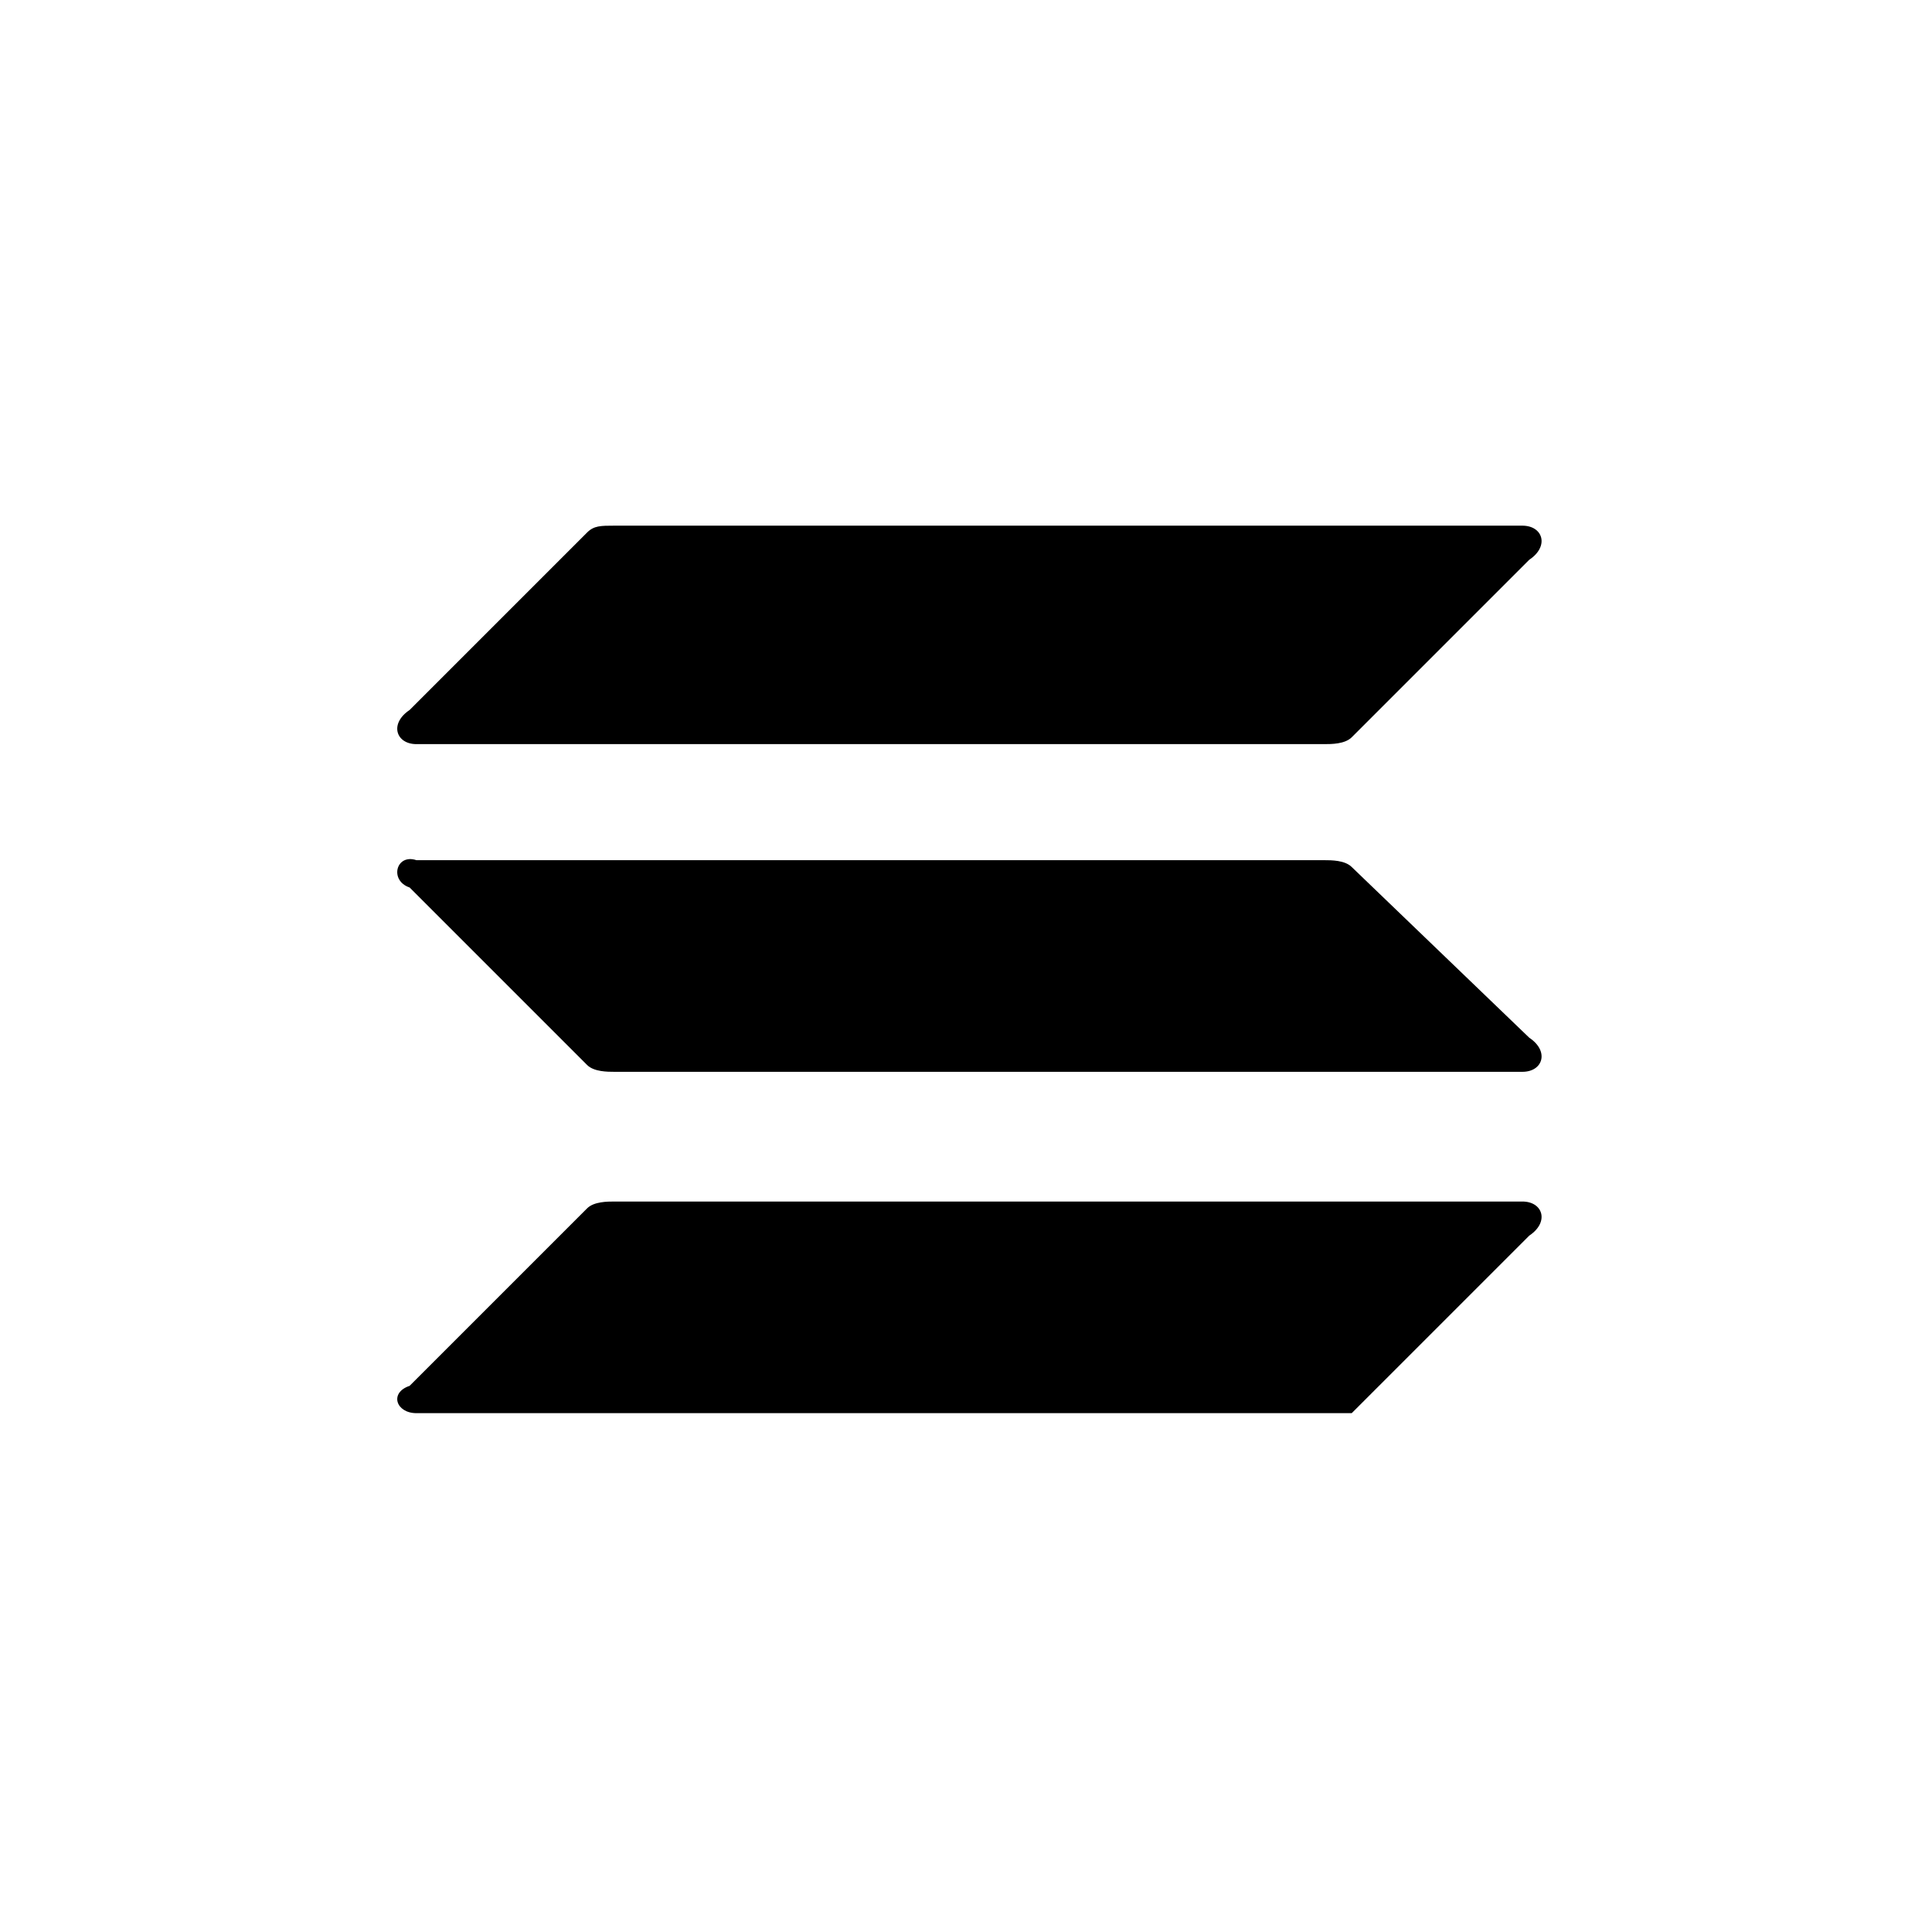 <?xml version="1.0" encoding="utf-8"?>
<!-- Generator: Adobe Illustrator 22.1.0, SVG Export Plug-In . SVG Version: 6.00 Build 0)  -->
<svg version="1.1" id="Calque_1" xmlns="http://www.w3.org/2000/svg" xmlns:xlink="http://www.w3.org/1999/xlink" x="0px" y="0px"
	 viewBox="0 0 28.3 28.3" style="enable-background:new 0 0 28.3 28.3;" xml:space="preserve">
<g>
	<path d="M8.6,17.7c0.1-0.1,0.3-0.1,0.4-0.1h13.3c0.3,0,0.4,0.3,0.1,0.5l-2.6,2.6c-0.1,0-0.3,0-0.4,0H6.1c-0.3,0-0.4-0.3-0.1-0.4
		L8.6,17.7z"/>
	<path d="M8.6,7.8C8.7,7.7,8.8,7.7,9,7.7h13.3c0.3,0,0.4,0.3,0.1,0.5l-2.6,2.6c-0.1,0.1-0.3,0.1-0.4,0.1H6.1c-0.3,0-0.4-0.3-0.1-0.5
		L8.6,7.8z"/>
	<path d="M19.8,12.7c-0.1-0.1-0.3-0.1-0.4-0.1H6.1C5.8,12.5,5.7,12.9,6,13l2.6,2.6c0.1,0.1,0.3,0.1,0.4,0.1h13.3
		c0.3,0,0.4-0.3,0.1-0.5L19.8,12.7z"/>
</g>
</svg>
